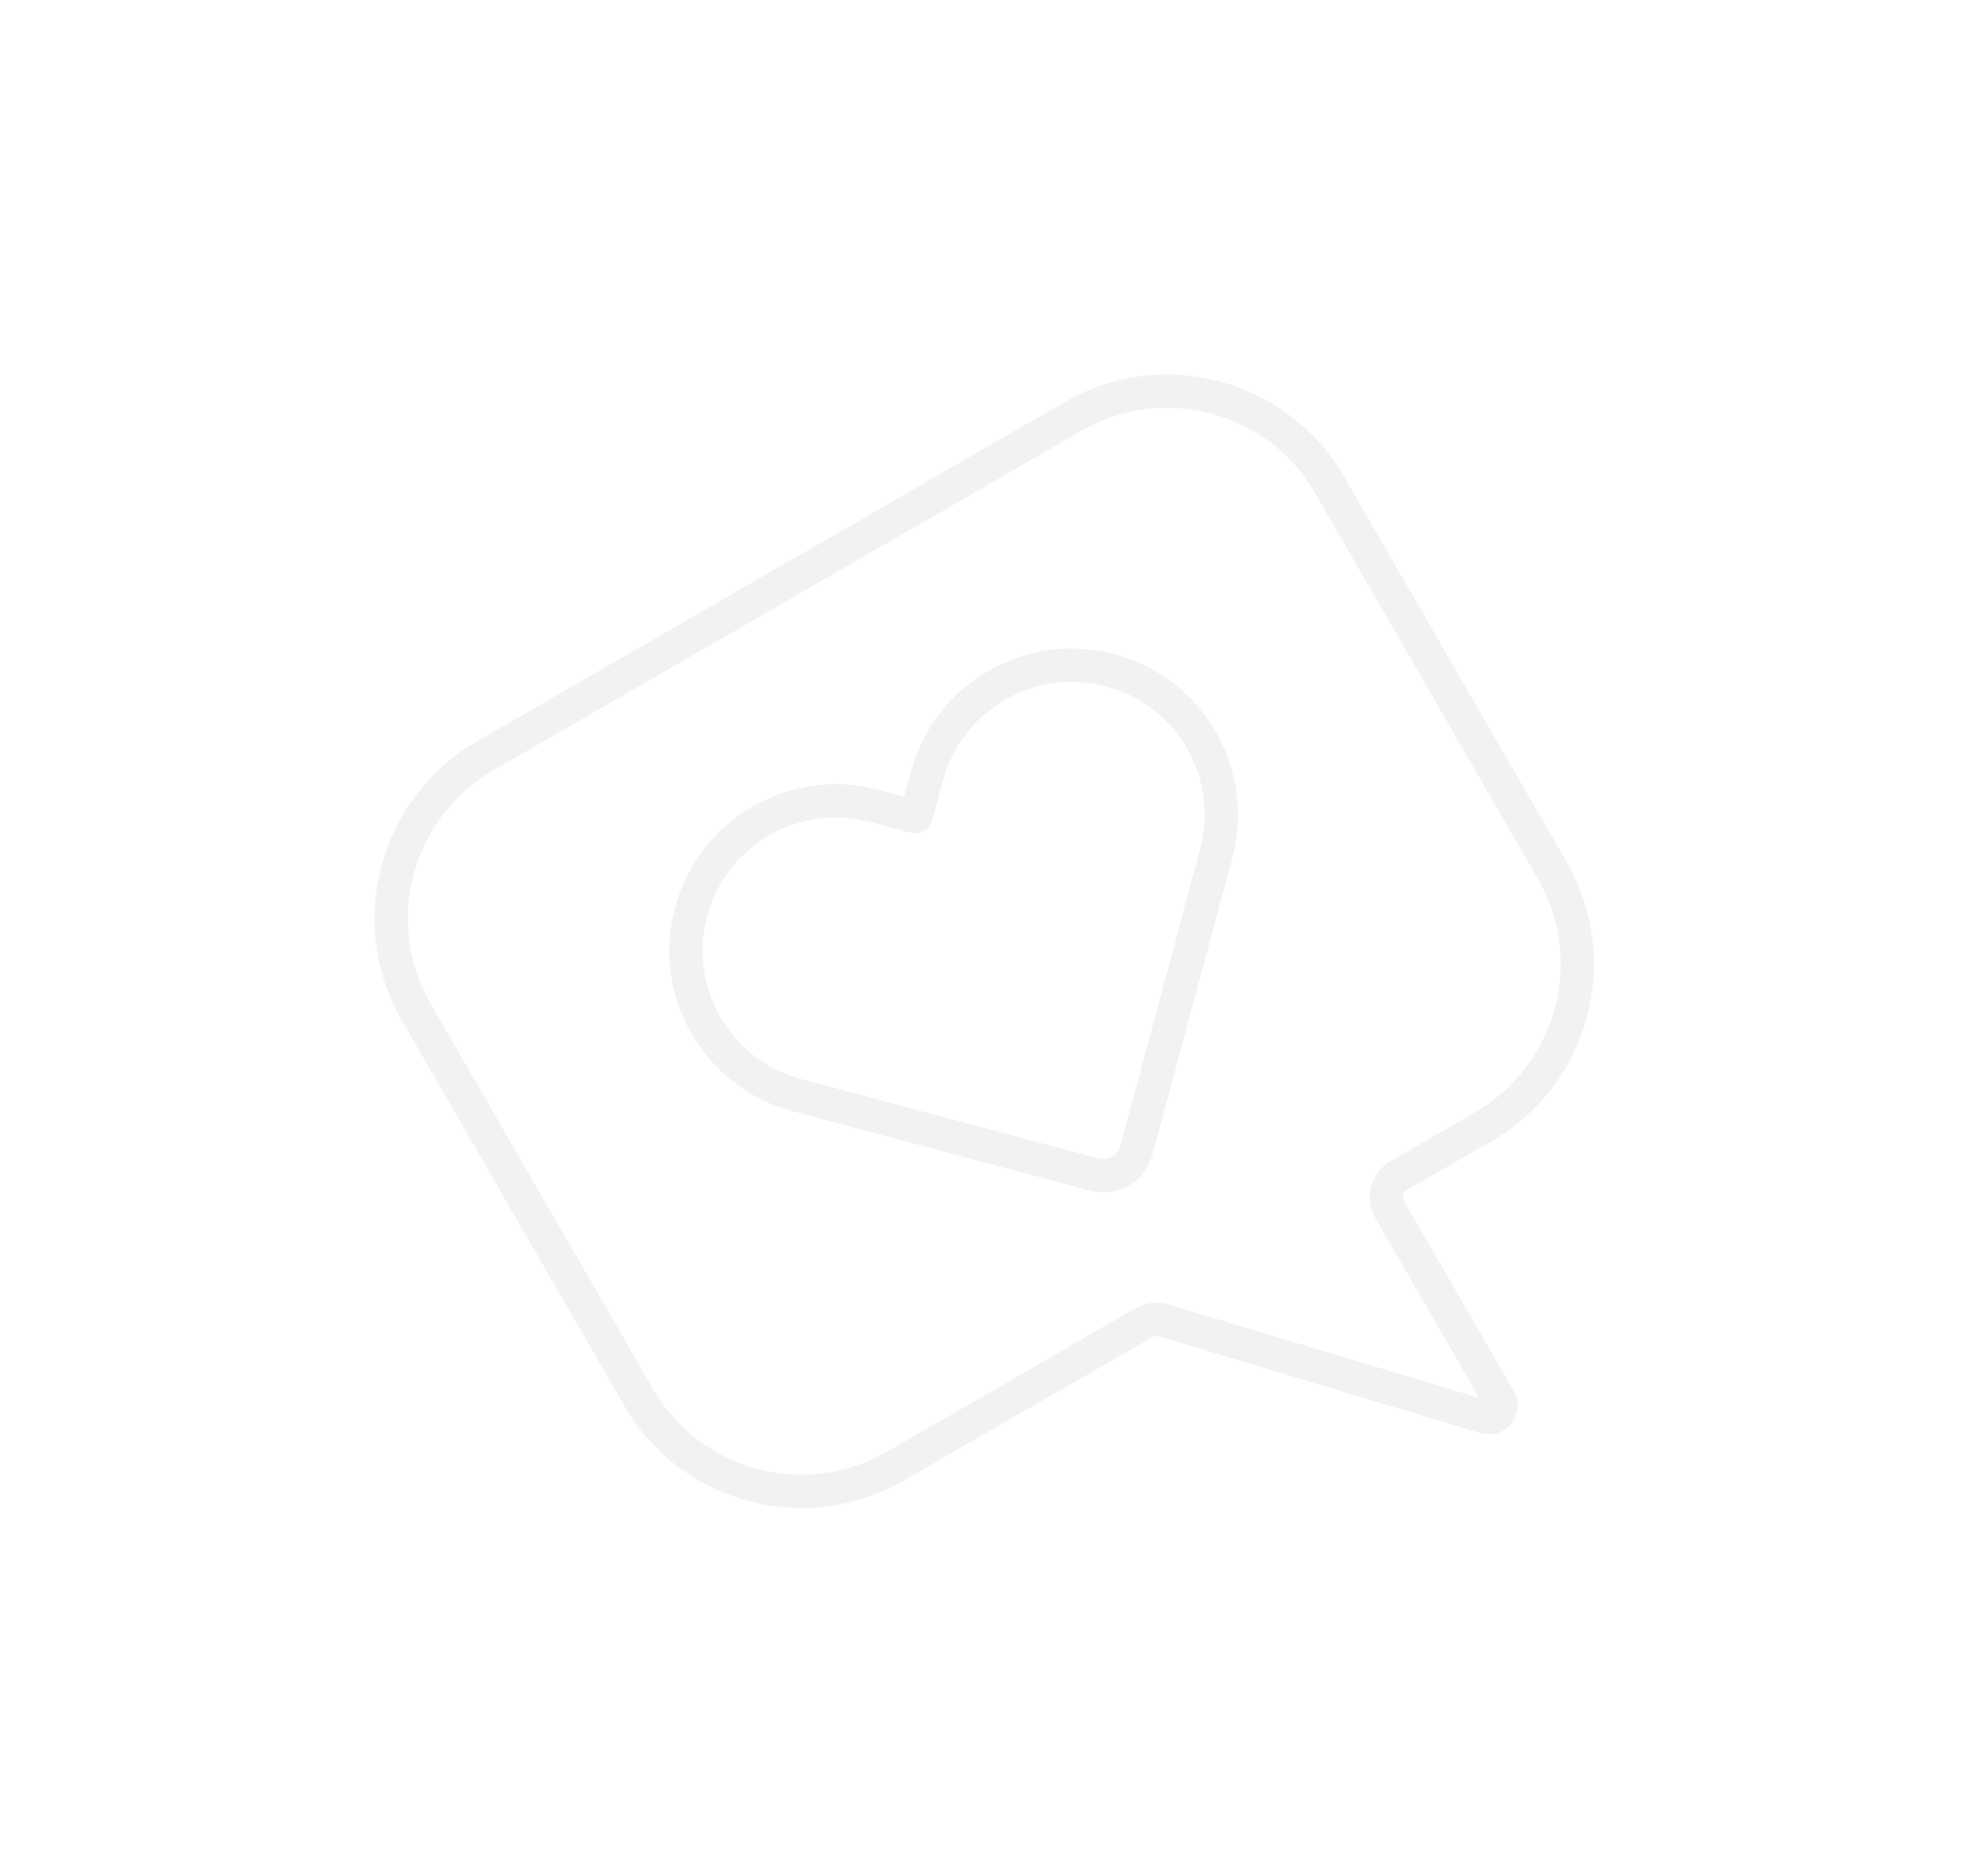 <?xml version="1.0" encoding="UTF-8"?>
<svg width="177px" height="169px" viewBox="0 0 177 169" version="1.1" xmlns="http://www.w3.org/2000/svg" xmlns:xlink="http://www.w3.org/1999/xlink">
    <!-- Generator: Sketch 53.2 (72643) - https://sketchapp.com -->
    <title>testimonials-svg-message-1</title>
    <desc>Created with Sketch.</desc>
    <defs>
        <filter x="-4.7%" y="-14.1%" width="109.4%" height="128.1%" filterUnits="objectBoundingBox" id="filter-1">
            <feOffset dx="0" dy="0" in="SourceAlpha" result="shadowOffsetOuter1"></feOffset>
            <feGaussianBlur stdDeviation="17.5" in="shadowOffsetOuter1" result="shadowBlurOuter1"></feGaussianBlur>
            <feColorMatrix values="0 0 0 0 0   0 0 0 0 0   0 0 0 0 0  0 0 0 0.1 0" type="matrix" in="shadowBlurOuter1" result="shadowMatrixOuter1"></feColorMatrix>
            <feMerge>
                <feMergeNode in="shadowMatrixOuter1"></feMergeNode>
                <feMergeNode in="SourceGraphic"></feMergeNode>
            </feMerge>
        </filter>
    </defs>
    <g id="Landing-Page-1" stroke="none" stroke-width="1" fill="none" fill-rule="evenodd">
        <g id="[Desktop]-Landing-page-1" transform="translate(-280, -2704)" stroke="#F2F2F2" stroke-width="3">
            <g id="Group-41" transform="translate(0, 2712)">
                <g id="Combined-Shape" filter="url(#filter-1)">
                    <g id="Group-37" transform="translate(307, 18.75)">
                        <path d="M98.01,19.551 L36.86,19.551 C27.513,19.551 19.935,27.122 19.935,36.461 L19.935,76.534 C19.935,85.872 27.513,93.443 36.86,93.443 L45.636,93.443 C46.882,93.443 47.892,94.453 47.892,95.699 L47.892,115.466 C47.892,116.444 49.092,116.919 49.763,116.205 L70.52,94.154 C70.947,93.7 71.542,93.443 72.164,93.443 L98.01,93.443 C107.358,93.443 114.935,85.872 114.935,76.534 L114.935,36.461 C114.935,27.122 107.358,19.551 98.01,19.551 Z M88.981,40.998 L88.981,40.998 C94.253,46.261 94.253,54.795 88.981,60.059 L69.368,79.64 C68.152,80.855 66.18,80.855 64.963,79.64 L45.39,60.101 C40.117,54.838 40.117,46.303 45.39,41.04 C50.661,35.778 59.206,35.778 64.477,41.04 L67.081,43.64 C67.127,43.685 67.202,43.685 67.247,43.64 L69.894,40.998 C75.165,35.736 83.71,35.736 88.981,40.998 Z" id="testimonials-svg-message-1" transform="translate(67.435, 68.051) scale(-1, 1) rotate(30) translate(-67.435, -68.051) "></path>
                    </g>
                </g>
            </g>
        </g>
    </g>
</svg>